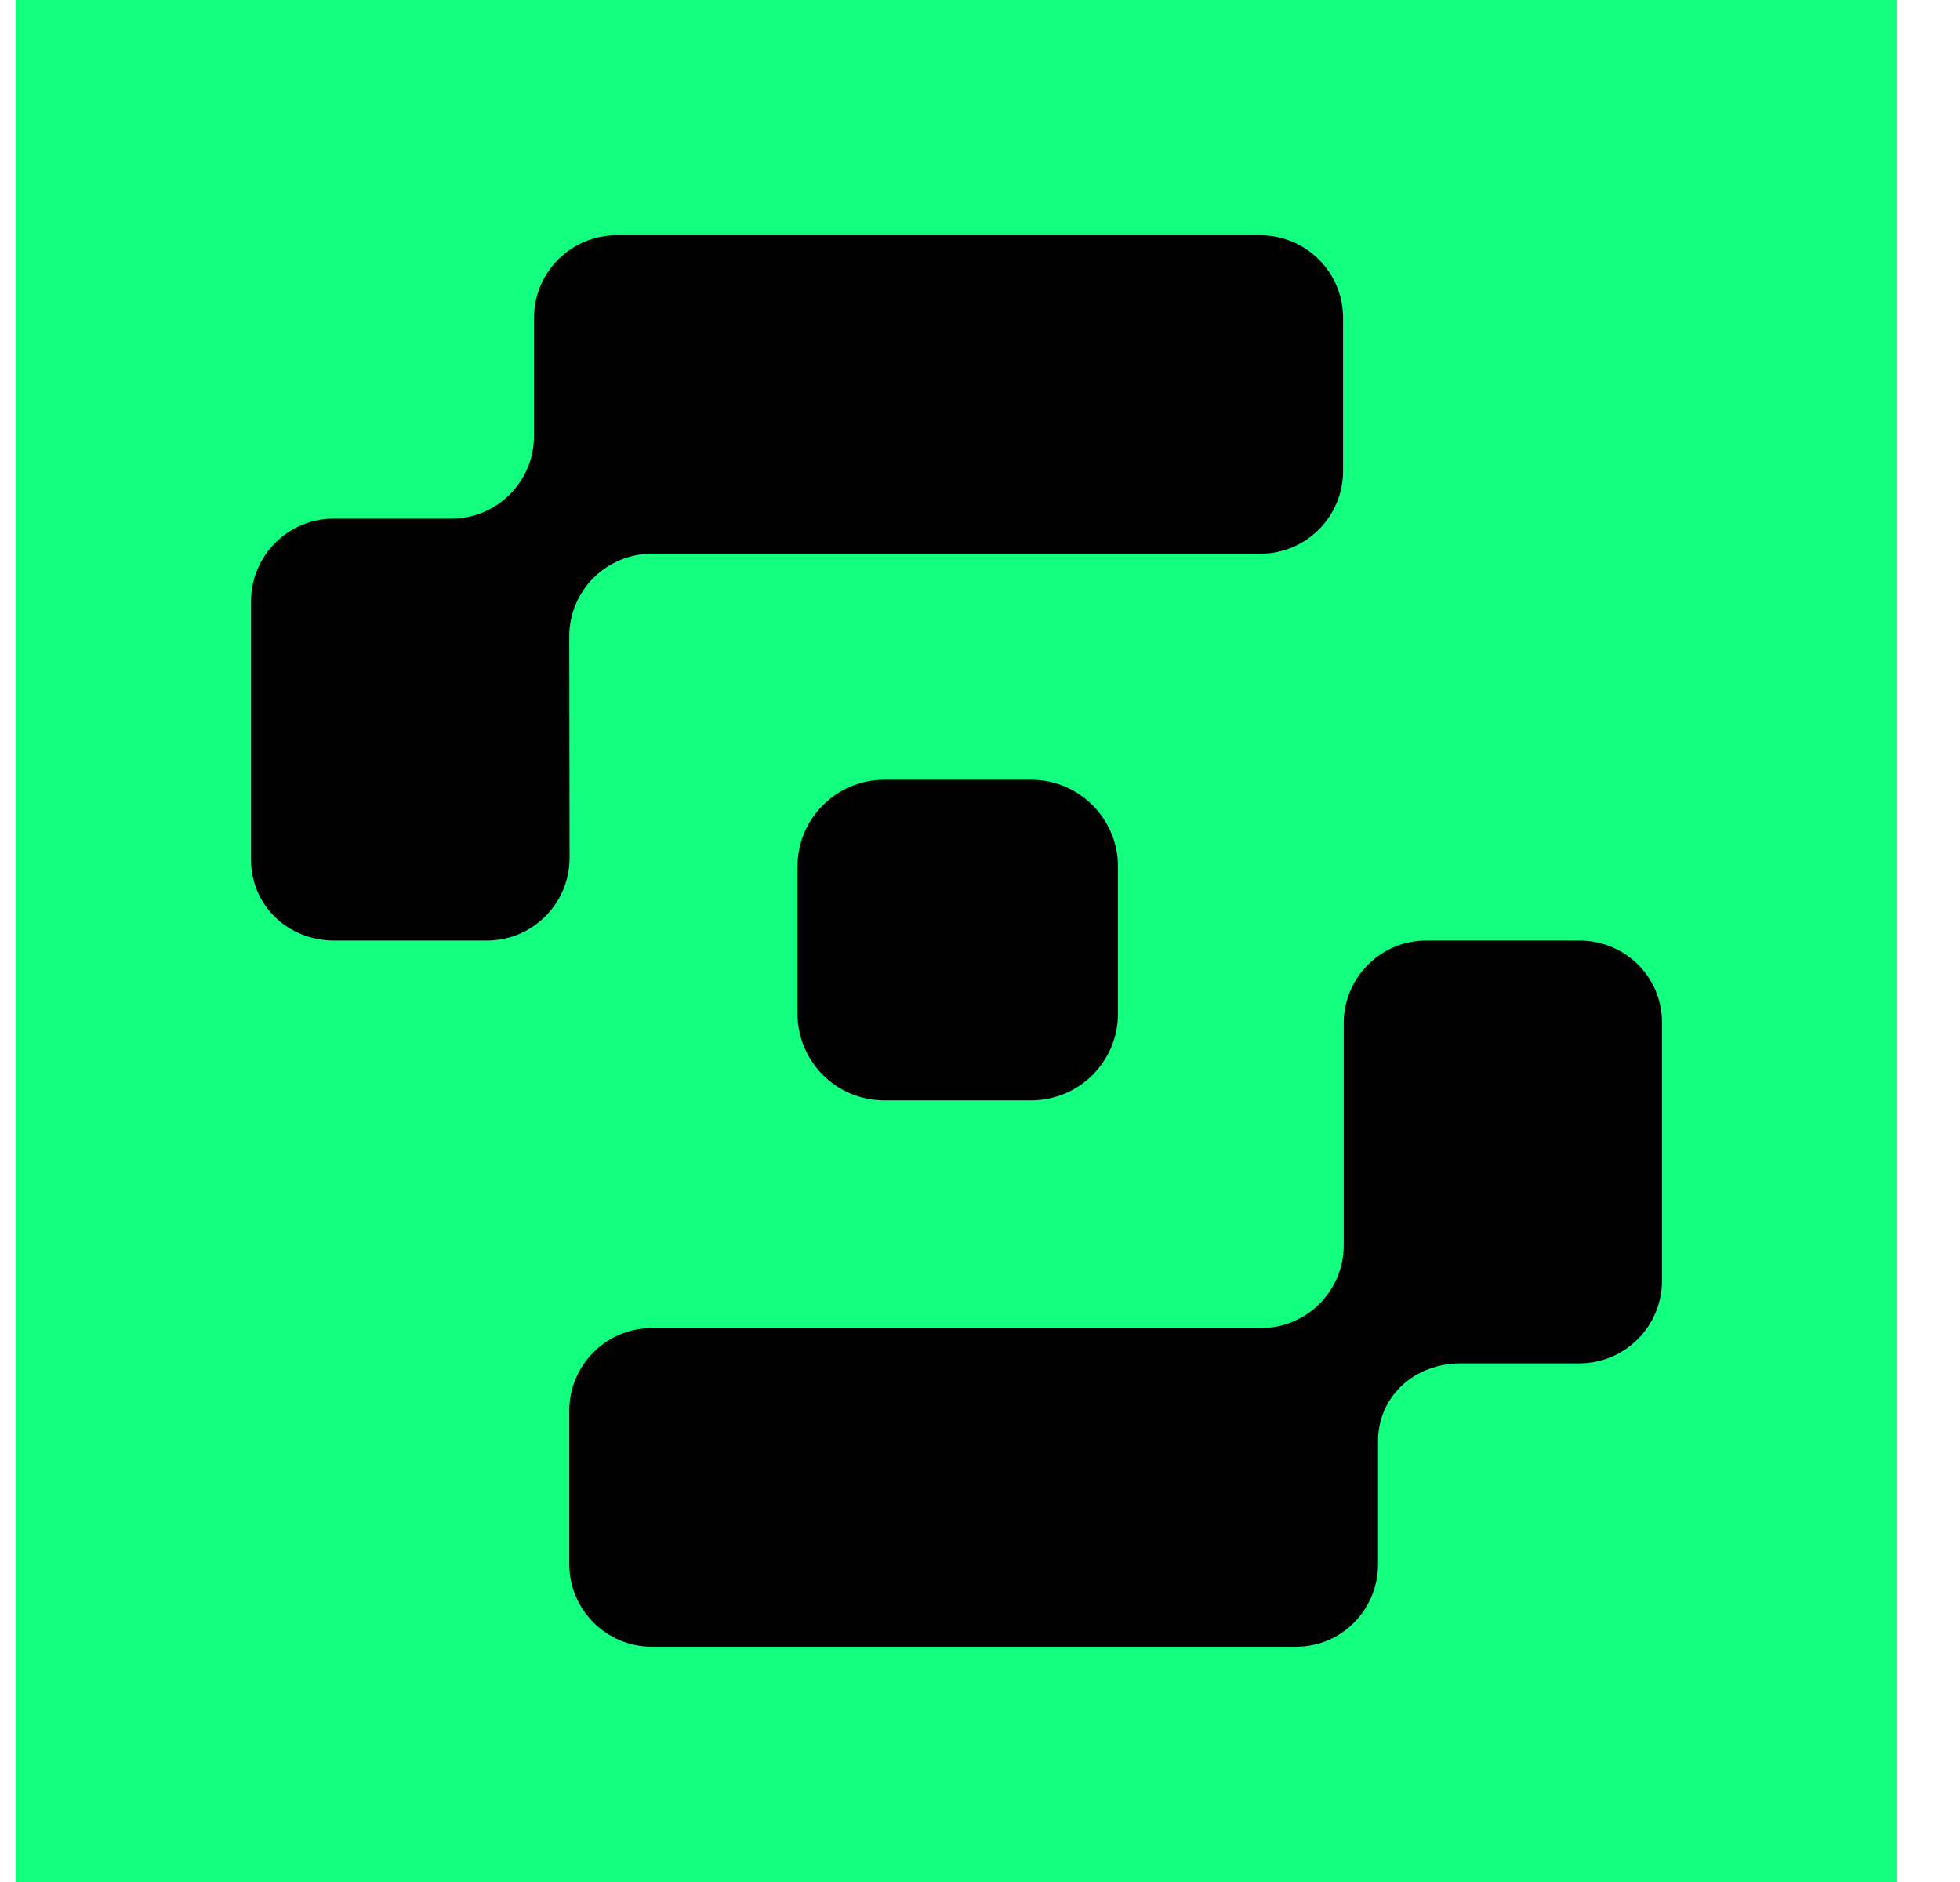 <svg width="25" height="24" viewBox="0 0 25 24" fill="none" xmlns="http://www.w3.org/2000/svg">
<rect width="24" height="24" transform="translate(0.2)" fill="#12FF80"/>
<path fillRule="evenodd" clipRule="evenodd" d="M7.261 8.115C7.261 7.531 7.735 7.061 8.316 7.061H16.076C16.661 7.061 17.131 6.587 17.131 6.006V4.055C17.131 3.47 16.657 3 16.076 3H7.866C7.281 3 6.811 3.474 6.811 4.055V5.56C6.811 6.144 6.337 6.614 5.757 6.614H4.256C3.672 6.614 3.202 7.088 3.202 7.669V10.963C3.202 11.548 3.675 11.994 4.26 11.994H6.211C6.795 11.994 7.265 11.52 7.265 10.939L7.261 8.115ZM20.144 11.994H18.193C17.609 11.994 17.139 12.468 17.139 13.049V15.881C17.139 16.465 16.665 16.936 16.084 16.936H8.316C7.731 16.936 7.261 17.41 7.261 17.99V19.945C7.261 20.53 7.735 21 8.316 21H16.531C17.115 21 17.577 20.526 17.577 19.945V18.381C17.577 17.797 18.051 17.386 18.632 17.386H20.144C20.729 17.386 21.199 16.912 21.199 16.331V13.041C21.199 12.452 20.725 11.994 20.144 11.994ZM13.154 9.944H11.278C10.67 9.944 10.172 10.438 10.172 11.05V12.926C10.172 13.535 10.666 14.032 11.278 14.032H13.154C13.762 14.032 14.26 13.539 14.26 12.926V11.05C14.26 10.442 13.766 9.944 13.154 9.944Z" fill="black"/>
</svg>
